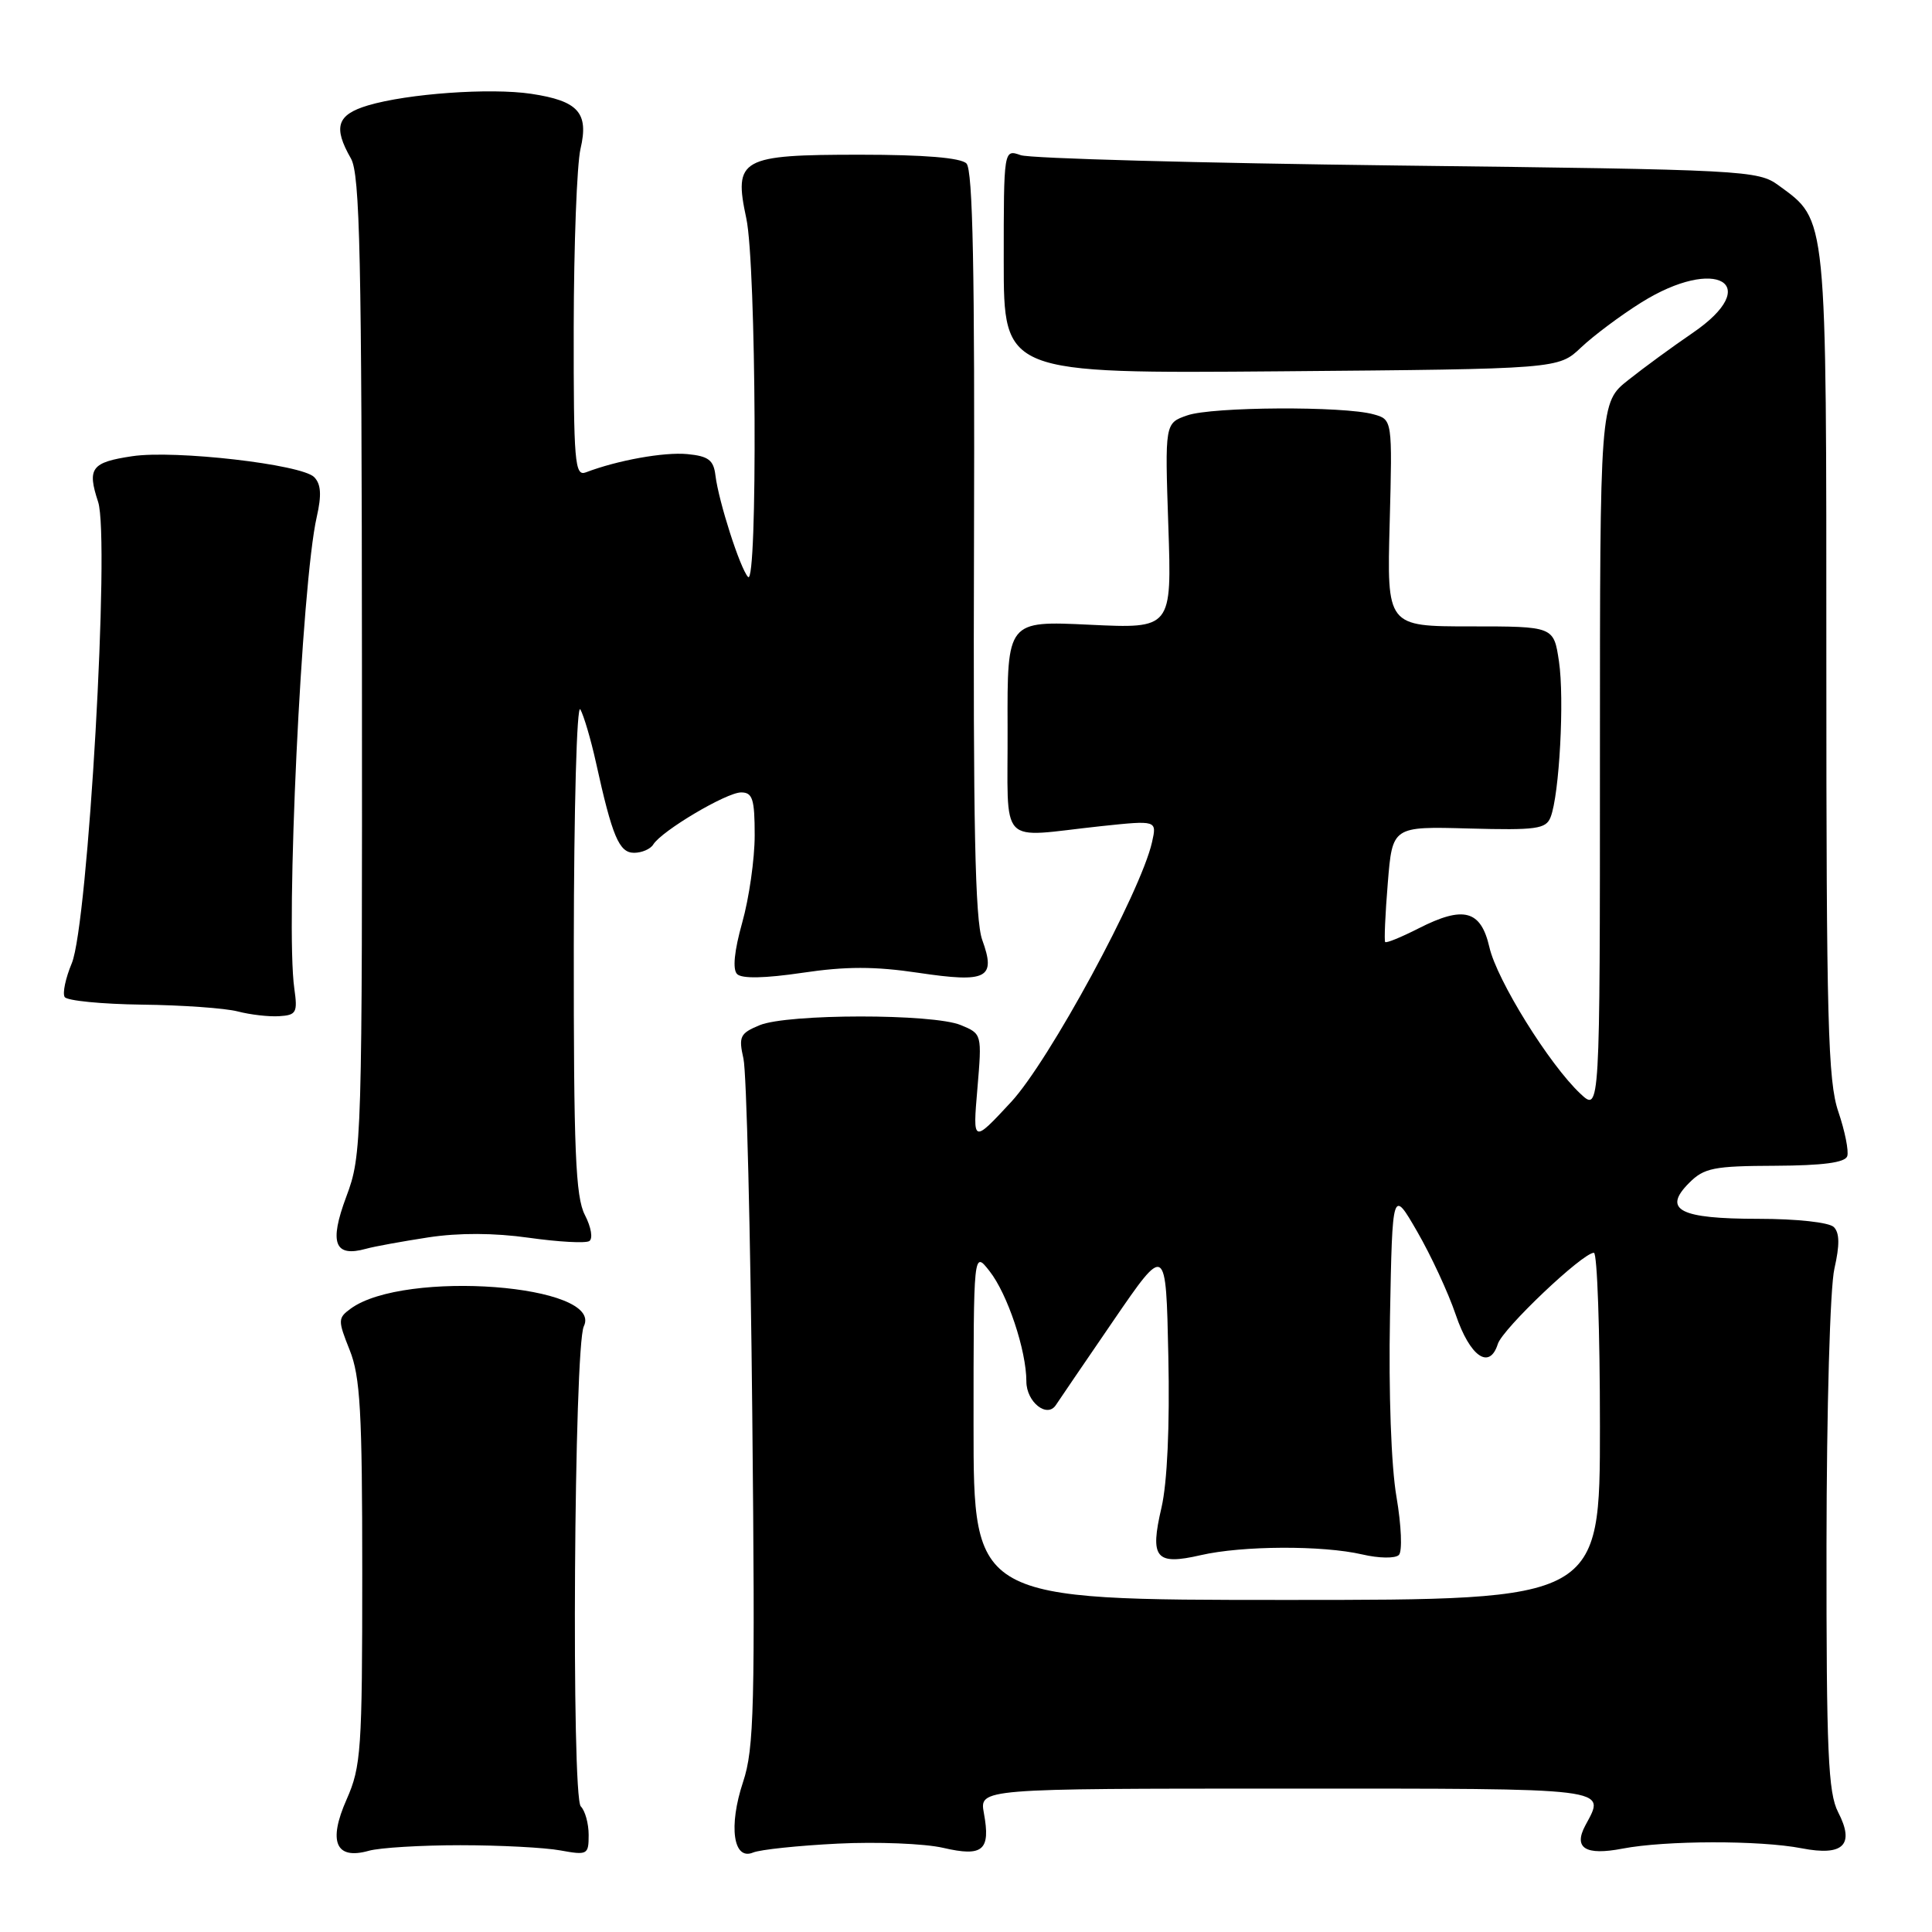 <?xml version="1.0" encoding="UTF-8" standalone="no"?>
<!DOCTYPE svg PUBLIC "-//W3C//DTD SVG 1.1//EN" "http://www.w3.org/Graphics/SVG/1.1/DTD/svg11.dtd" >
<svg xmlns="http://www.w3.org/2000/svg" xmlns:xlink="http://www.w3.org/1999/xlink" version="1.1" viewBox="0 0 256 256">
 <g >
 <path fill="currentColor"
d=" M 61.00 244.50 C 66.22 244.50 72.19 244.81 74.25 245.19 C 77.84 245.84 78.00 245.76 78.00 243.14 C 78.00 241.63 77.53 239.93 76.96 239.36 C 75.69 238.09 76.06 178.39 77.36 175.74 C 80.06 170.22 53.57 168.21 46.47 173.40 C 44.76 174.65 44.76 174.94 46.33 178.88 C 47.74 182.38 48.00 187.07 48.00 208.39 C 48.00 231.87 47.85 234.09 45.93 238.43 C 43.44 244.05 44.49 246.47 48.86 245.24 C 50.31 244.83 55.77 244.50 61.00 244.50 Z  M 111.00 244.29 C 116.22 244.03 122.51 244.28 124.98 244.85 C 130.24 246.07 131.28 245.19 130.37 240.25 C 129.78 237.00 129.78 237.00 170.39 237.00 C 214.06 237.00 212.76 236.84 210.07 241.87 C 208.45 244.89 210.08 245.90 215.00 244.95 C 220.68 243.86 233.19 243.83 238.74 244.91 C 244.26 245.98 245.80 244.45 243.56 240.12 C 242.24 237.56 242.00 232.17 242.02 204.80 C 242.04 186.58 242.49 170.58 243.07 168.09 C 243.78 164.97 243.76 163.36 242.99 162.59 C 242.36 161.97 238.08 161.50 233.00 161.50 C 222.55 161.50 220.25 160.31 223.82 156.74 C 225.80 154.75 227.09 154.50 235.21 154.47 C 241.54 154.44 244.48 154.05 244.77 153.20 C 244.99 152.52 244.46 149.87 243.59 147.31 C 242.21 143.27 242.00 135.31 242.00 88.07 C 242.00 27.87 242.14 29.31 235.68 24.57 C 232.95 22.57 231.36 22.48 185.18 21.93 C 158.96 21.61 136.49 21.00 135.25 20.56 C 133.00 19.77 133.00 19.77 133.00 34.63 C 133.00 49.50 133.00 49.50 169.75 49.20 C 206.50 48.89 206.50 48.89 209.50 46.04 C 211.15 44.48 214.73 41.80 217.45 40.10 C 227.42 33.85 233.79 37.64 224.25 44.14 C 221.64 45.92 217.81 48.72 215.75 50.36 C 212.00 53.33 212.00 53.33 212.00 100.34 C 212.00 147.35 212.00 147.35 209.41 144.92 C 205.30 141.07 198.34 129.87 197.35 125.50 C 196.22 120.59 193.93 119.98 187.98 123.01 C 185.68 124.18 183.69 125.00 183.54 124.82 C 183.40 124.64 183.55 121.12 183.89 117.00 C 184.50 109.50 184.50 109.50 194.63 109.78 C 203.57 110.02 204.85 109.85 205.46 108.28 C 206.63 105.32 207.31 92.57 206.57 87.64 C 205.88 83.00 205.88 83.00 194.83 83.00 C 183.77 83.00 183.77 83.00 184.14 69.30 C 184.50 55.59 184.50 55.59 182.00 54.90 C 178.05 53.79 160.60 53.89 157.32 55.04 C 154.35 56.07 154.35 56.07 154.81 69.69 C 155.27 83.30 155.27 83.30 144.36 82.78 C 133.46 82.26 133.46 82.26 133.51 96.38 C 133.58 112.58 132.04 110.95 145.90 109.47 C 153.30 108.69 153.30 108.69 152.65 111.59 C 151.17 118.17 139.00 140.62 133.96 146.04 C 128.89 151.50 128.89 151.50 129.51 144.25 C 130.12 137.01 130.12 136.99 127.31 135.83 C 123.64 134.30 104.33 134.31 100.64 135.85 C 98.06 136.92 97.85 137.35 98.51 140.27 C 98.92 142.05 99.44 163.22 99.68 187.32 C 100.07 226.17 99.93 231.70 98.46 236.12 C 96.51 242.00 97.16 246.57 99.79 245.47 C 100.73 245.08 105.78 244.55 111.00 244.29 Z  M 56.75 163.96 C 60.81 163.34 65.49 163.36 70.08 164.01 C 73.98 164.56 77.58 164.76 78.08 164.45 C 78.59 164.13 78.34 162.62 77.50 160.99 C 76.26 158.59 76.01 152.51 76.03 125.30 C 76.05 107.03 76.43 93.16 76.90 94.00 C 77.36 94.83 78.29 97.97 78.96 101.00 C 81.13 110.85 82.03 113.00 84.02 113.00 C 85.04 113.00 86.19 112.51 86.56 111.90 C 87.68 110.09 96.26 105.00 98.20 105.00 C 99.72 105.00 100.00 105.87 100.00 110.68 C 100.00 113.81 99.26 119.01 98.35 122.24 C 97.29 126.02 97.05 128.45 97.67 129.07 C 98.30 129.70 101.37 129.63 106.32 128.90 C 112.08 128.04 115.92 128.04 121.68 128.90 C 130.81 130.26 132.00 129.64 130.15 124.54 C 129.20 121.92 128.94 109.10 129.06 71.95 C 129.17 35.89 128.91 22.51 128.06 21.66 C 127.30 20.90 122.43 20.50 113.99 20.50 C 98.11 20.50 97.19 21.01 98.89 28.94 C 100.21 35.07 100.41 77.85 99.12 76.45 C 98.06 75.30 95.23 66.47 94.80 63.00 C 94.56 60.96 93.87 60.44 91.08 60.17 C 87.98 59.88 81.81 60.99 77.63 62.59 C 76.16 63.15 76.00 61.30 76.02 43.36 C 76.04 32.44 76.44 21.80 76.92 19.72 C 78.04 14.94 76.63 13.37 70.39 12.43 C 64.97 11.62 54.03 12.40 48.75 13.97 C 44.64 15.20 44.12 16.84 46.50 21.00 C 47.70 23.09 47.93 34.00 47.96 88.21 C 48.00 151.71 47.96 153.03 45.88 158.58 C 43.59 164.72 44.32 166.63 48.50 165.47 C 49.60 165.16 53.31 164.49 56.75 163.96 Z  M 39.00 131.00 C 37.81 122.66 39.96 77.26 41.97 68.50 C 42.63 65.59 42.54 64.15 41.63 63.22 C 39.97 61.53 23.17 59.60 17.52 60.45 C 12.10 61.26 11.53 62.03 13.00 66.50 C 14.59 71.32 11.67 122.47 9.51 127.64 C 8.69 129.60 8.26 131.61 8.57 132.11 C 8.87 132.60 13.48 133.05 18.81 133.12 C 24.14 133.18 29.85 133.59 31.50 134.02 C 33.15 134.45 35.62 134.74 37.00 134.65 C 39.27 134.51 39.45 134.17 39.00 131.00 Z  M 129.00 188.87 C 129.00 165.73 129.00 165.73 131.11 168.42 C 133.50 171.45 136.00 178.94 136.00 183.05 C 136.00 185.78 138.76 187.97 139.92 186.16 C 140.24 185.67 143.65 180.66 147.50 175.04 C 154.50 164.82 154.50 164.82 154.81 179.66 C 155.01 188.99 154.67 196.46 153.90 199.78 C 152.34 206.47 153.13 207.44 159.09 206.07 C 164.60 204.80 175.22 204.75 180.50 205.97 C 182.72 206.49 184.88 206.52 185.36 206.04 C 185.83 205.57 185.69 202.15 185.04 198.34 C 184.34 194.30 183.99 184.56 184.18 174.50 C 184.50 157.50 184.50 157.50 187.79 163.20 C 189.60 166.33 191.90 171.28 192.89 174.20 C 194.78 179.77 197.37 181.57 198.47 178.08 C 199.12 176.05 209.70 166.00 211.20 166.00 C 211.64 166.00 212.00 176.35 212.00 189.00 C 212.00 212.00 212.00 212.00 170.50 212.00 C 129.00 212.00 129.00 212.00 129.00 188.87 Z "/>
</g>
</svg>